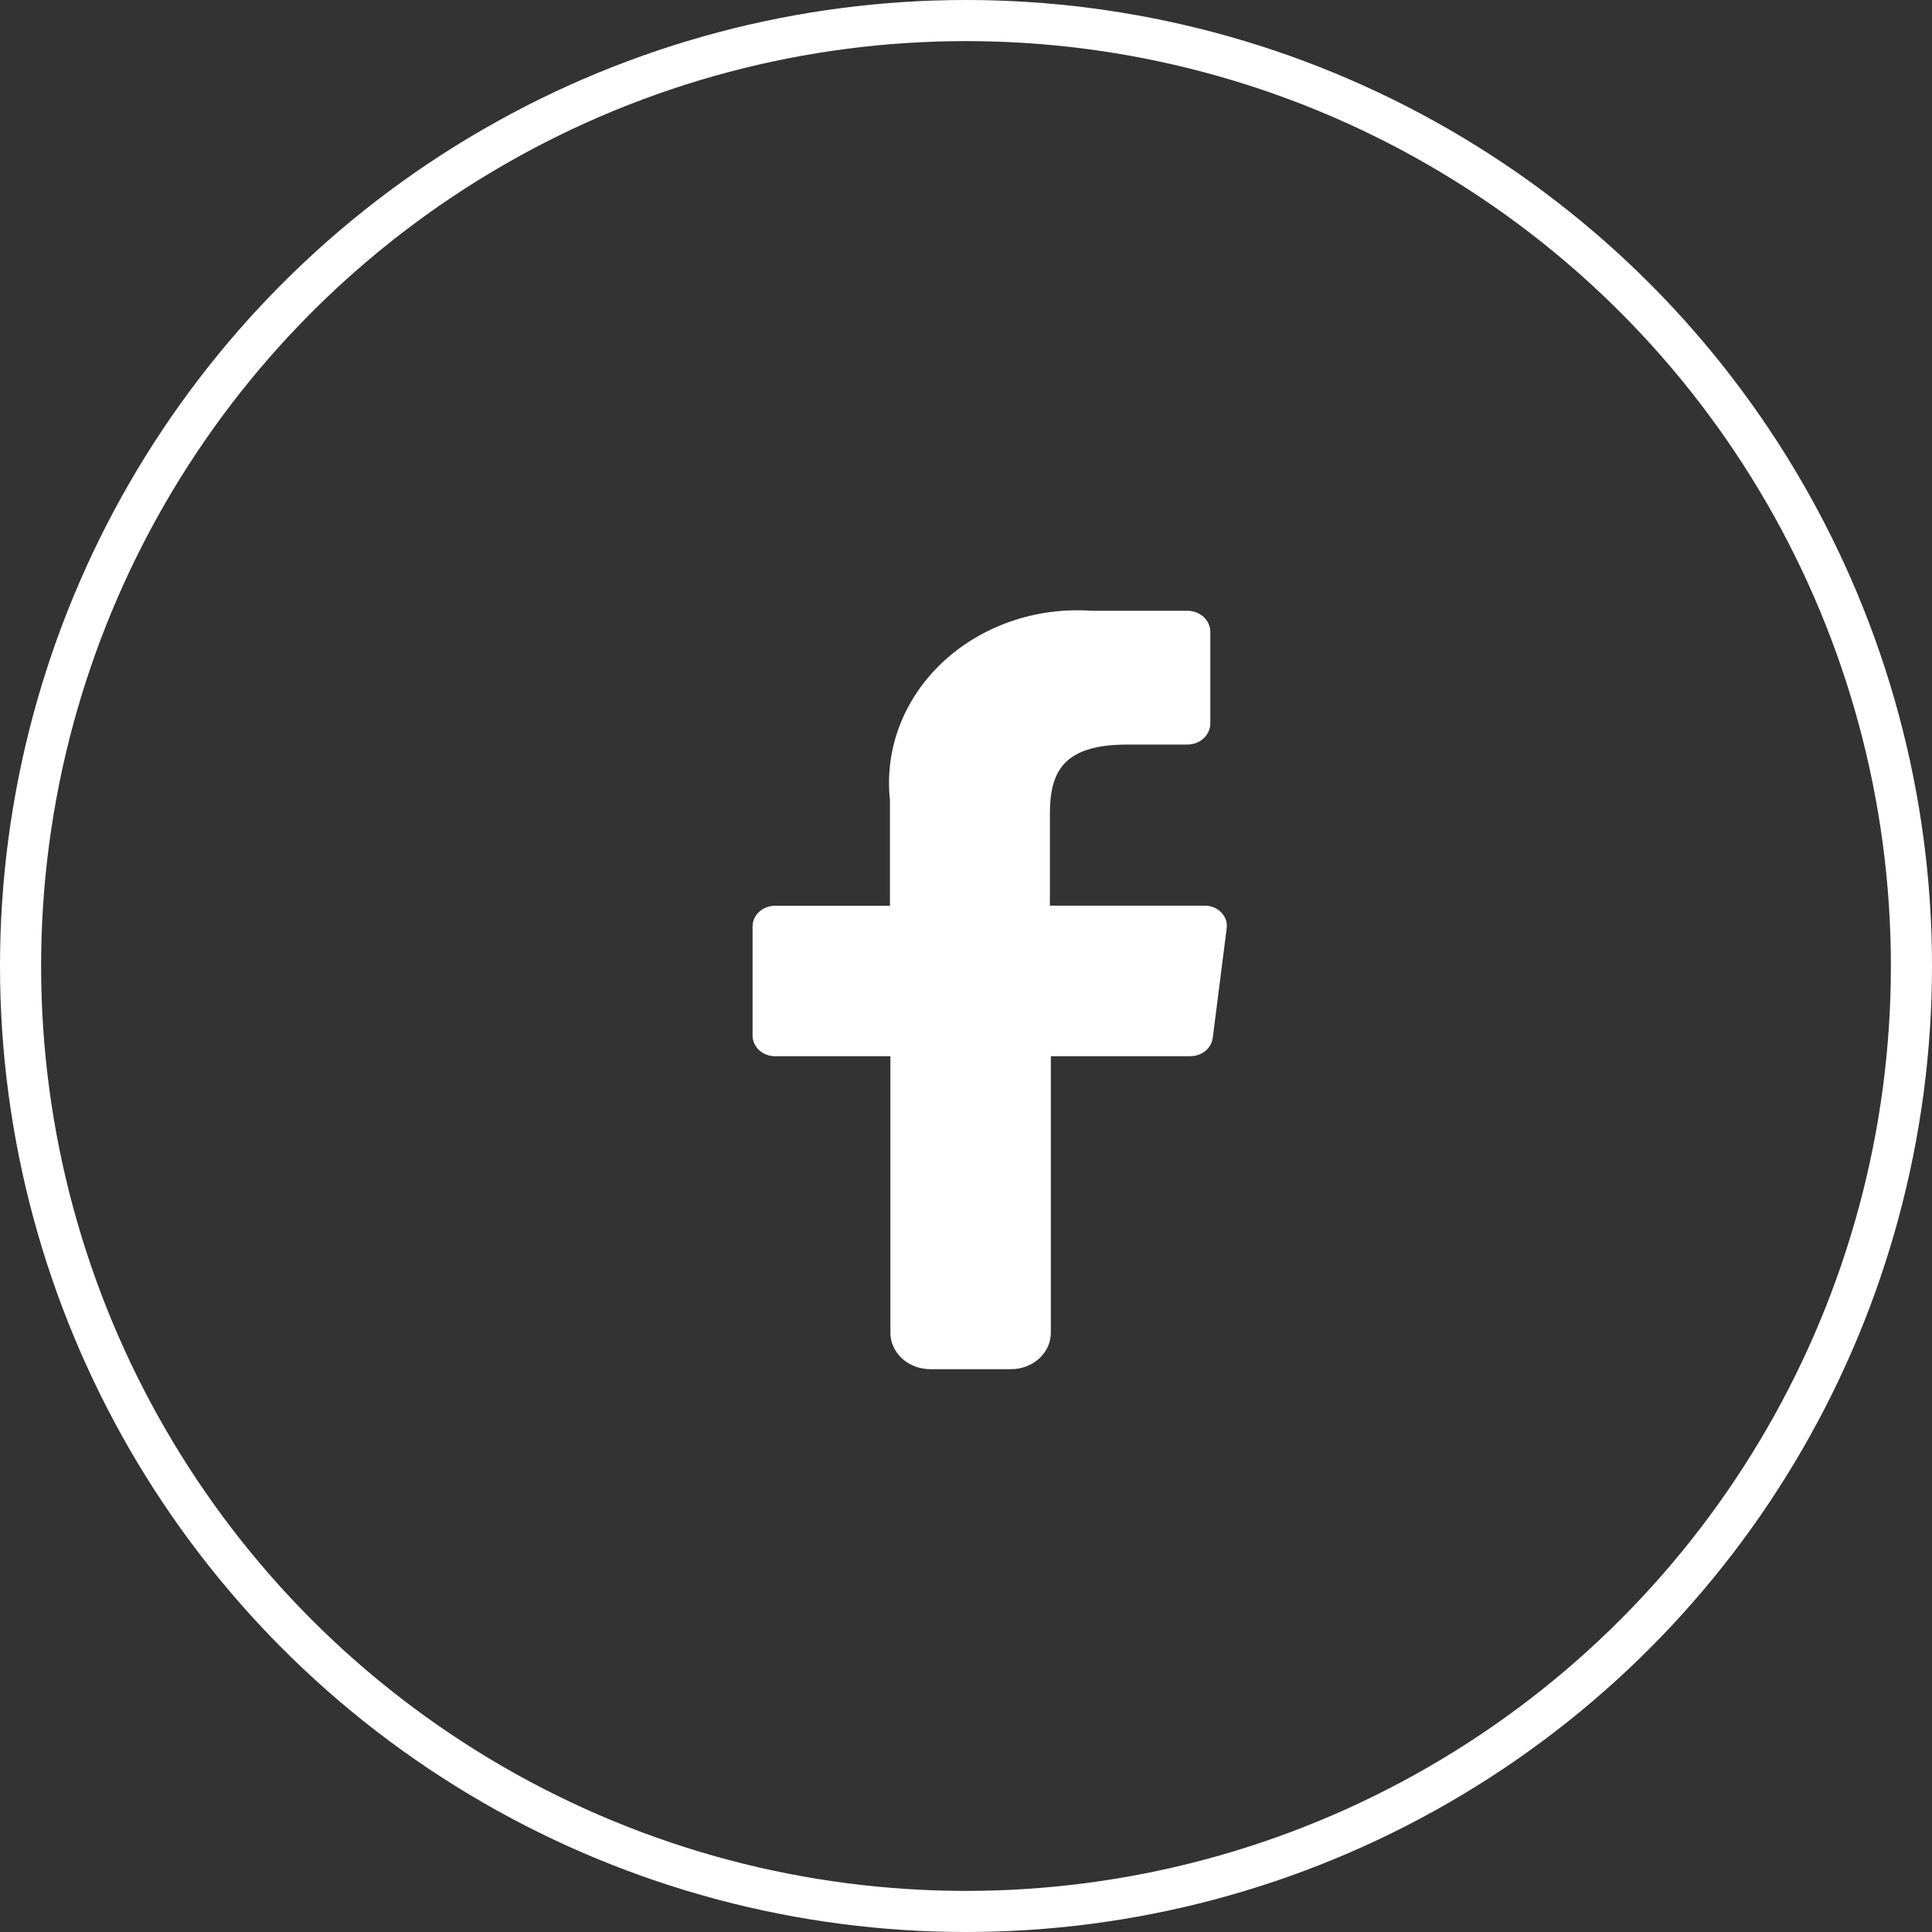 <svg width="47" height="47" viewBox="0 0 47 47" fill="none" xmlns="http://www.w3.org/2000/svg">
<rect x="0" y="0" width="47" height="47" fill="#333333" stroke="none"/>
<path d="M21.661 32.41V25.695H18.857C18.711 25.695 18.571 25.642 18.468 25.548C18.366 25.453 18.308 25.326 18.308 25.192V22.537C18.308 22.403 18.366 22.275 18.468 22.181C18.571 22.087 18.711 22.034 18.857 22.034H21.65V19.463C21.583 18.853 21.663 18.238 21.883 17.659C22.104 17.081 22.46 16.553 22.926 16.115C23.393 15.676 23.959 15.336 24.584 15.119C25.209 14.902 25.879 14.812 26.546 14.858H28.883C29.029 14.857 29.171 14.91 29.276 15.004C29.381 15.099 29.441 15.227 29.444 15.362V17.61C29.44 17.745 29.38 17.873 29.275 17.967C29.17 18.061 29.029 18.113 28.883 18.113H27.422C25.844 18.113 25.541 18.798 25.541 19.805V22.032H29.291C29.369 22.03 29.447 22.043 29.519 22.071C29.591 22.099 29.655 22.141 29.707 22.194C29.76 22.247 29.799 22.31 29.822 22.378C29.845 22.446 29.852 22.518 29.841 22.589L29.502 25.255C29.485 25.377 29.42 25.489 29.319 25.57C29.217 25.651 29.087 25.695 28.953 25.694H25.564V32.409C25.566 32.527 25.542 32.645 25.494 32.755C25.445 32.865 25.372 32.965 25.281 33.048C25.189 33.132 25.08 33.199 24.96 33.243C24.84 33.288 24.712 33.309 24.582 33.308H22.631C22.503 33.308 22.375 33.285 22.257 33.24C22.138 33.195 22.031 33.128 21.94 33.044C21.85 32.961 21.779 32.861 21.731 32.752C21.683 32.643 21.659 32.527 21.661 32.41Z" fill="white"/>
<circle cx="23.5" cy="23.5" r="23" stroke="white"/>
</svg>
